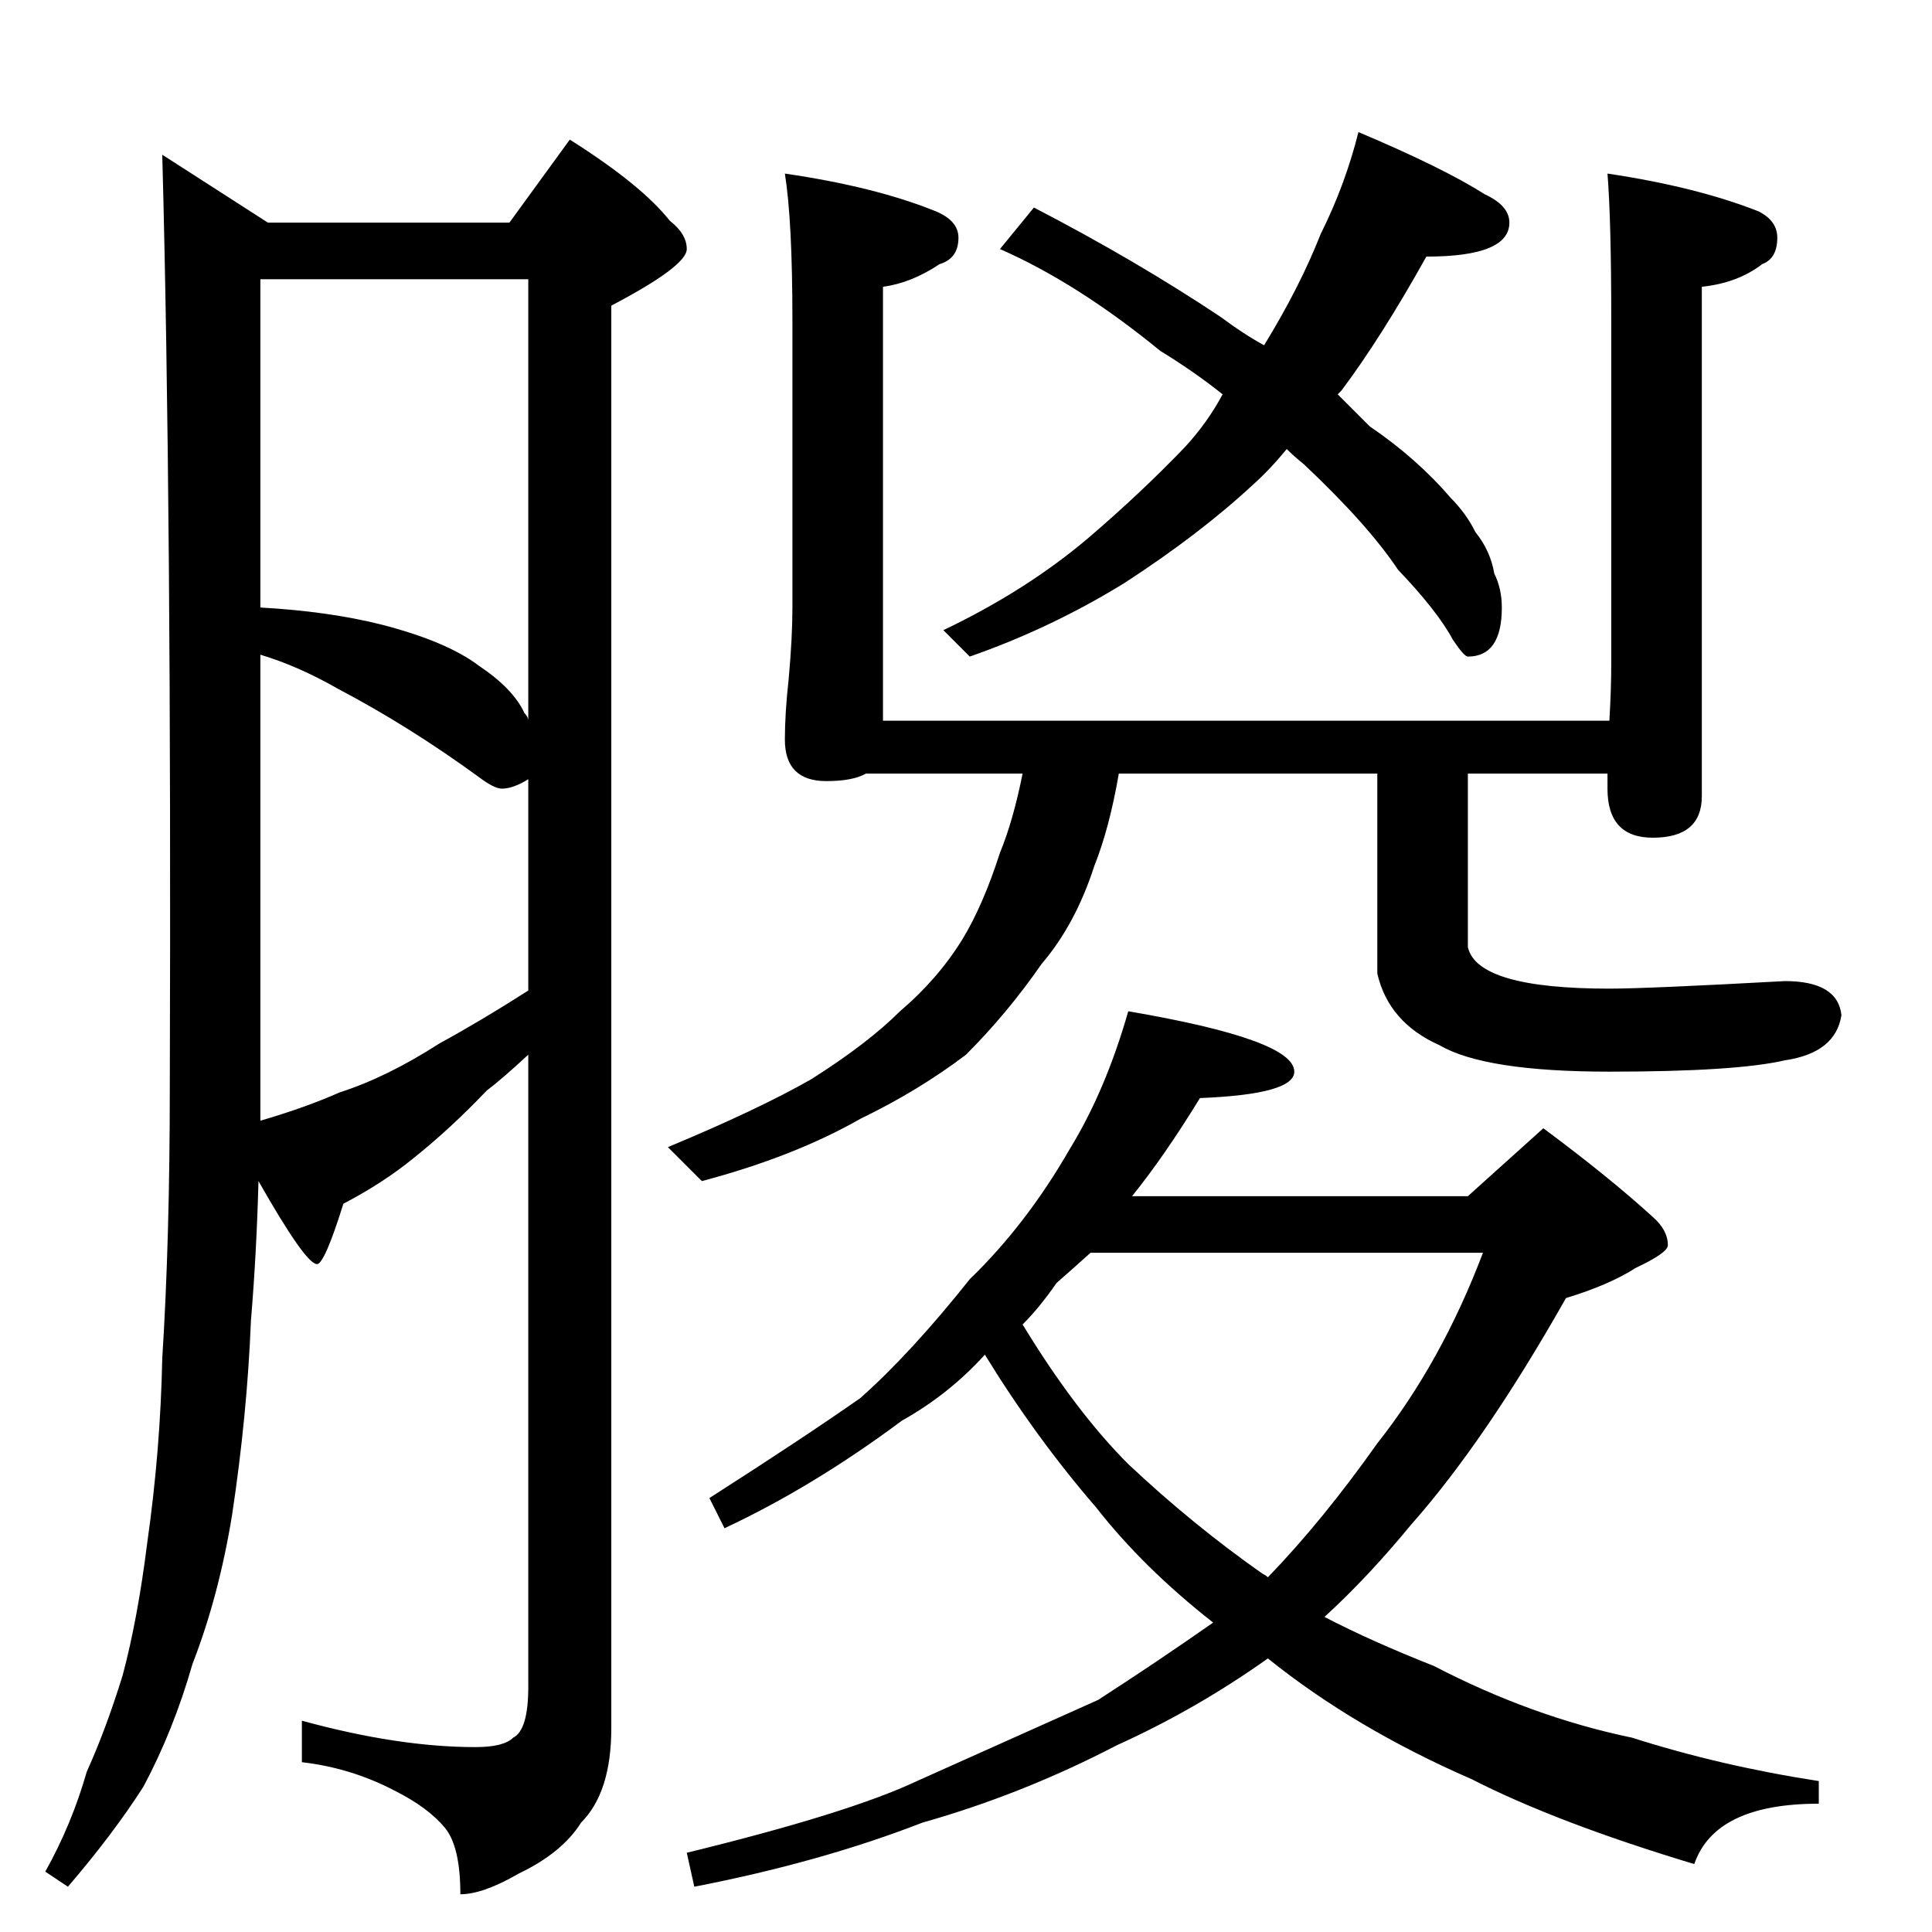 <?xml version="1.0" standalone="no"?>
<!DOCTYPE svg PUBLIC "-//W3C//DTD SVG 1.1//EN" "http://www.w3.org/Graphics/SVG/1.1/DTD/svg11.dtd" >
<svg xmlns="http://www.w3.org/2000/svg" xmlns:xlink="http://www.w3.org/1999/xlink" version="1.1" viewBox="0 -204 1024 1024">
  <g transform="matrix(1 0 0 -1 0 820)">
   <path fill="currentColor"
d="M86 942l56 -36h128l32 44q38 -24 53 -43q9 -7 9 -15q0 -9 -40 -30v-754q0 -34 -16 -50q-10 -16 -33 -27q-19 -11 -31 -11q0 25 -8 35q-9 11 -27 20q-23 12 -49 15v22q51 -14 92 -14q15 0 20 5q8 4 8 27v335q-14 -13 -22 -19q-19 -20 -39 -36q-16 -13 -37 -24
q-10 -32 -14 -32q-6 0 -31 44q-1 -38 -4 -74q-2 -50 -10 -103q-7 -43 -21 -79q-10 -35 -26 -65q-16 -25 -40 -53l-12 8q14 25 22 53q10 22 19 51q8 30 13 70q7 49 8 98q4 63 4 144q1 308 -4 494zM138 430q24 7 42 15q25 8 53 26q22 12 47 28v112q-8 -5 -14 -5q-4 0 -12 6
q-37 27 -75 47q-21 12 -41 18v-247zM138 702q36 -2 64 -9q35 -9 52 -22q18 -12 24 -25q2 -2 2 -4v234h-142v-174zM416 932q48 -7 80 -20q12 -5 12 -14q0 -11 -10 -14q-15 -10 -30 -12v-230h385q1 17 1 30v182q0 53 -2 78q47 -7 80 -20q10 -5 10 -14q0 -11 -8 -14
q-13 -10 -32 -12v-270q0 -22 -26 -22q-24 0 -24 26v8h-74v-92q5 -22 75 -22q20 0 93 4q28 0 30 -18q-3 -20 -30 -24q-26 -6 -93 -6q-66 0 -90 14q-27 12 -33 38v106h-137q-5 -29 -13 -49q-10 -31 -28 -52q-18 -26 -40 -48q-25 -19 -56 -34q-35 -20 -84 -33l-18 18
q48 20 76 36q30 19 47 36q20 17 33 38q11 18 20 46q7 17 12 42h-83q-7 -4 -21 -4q-22 0 -22 22q0 14 2 32q2 22 2 38v152q0 53 -4 78zM720 954q45 -19 67 -33q13 -6 13 -15q0 -18 -44 -18q-24 -43 -45 -71l-2 -2l17 -17q25 -17 43 -38q8 -8 13 -18q8 -10 10 -22q4 -8 4 -18
q0 -26 -18 -26q-2 0 -8 9q-8 15 -29 37q-16 24 -50 56q-5 4 -9 8q-9 -11 -18 -19q-28 -26 -68 -52q-39 -24 -82 -39l-14 14q44 21 77 49q28 24 51 48q12 13 20 28q-15 12 -33 23q-44 36 -85 54l18 22q54 -28 99 -58q12 -9 23 -15q19 31 30 59q13 26 20 54zM598 488
q88 -15 88 -32q0 -12 -50 -14q-19 -31 -36 -52h178l40 36q35 -26 58 -47q8 -7 8 -15q0 -4 -17 -12q-14 -9 -37 -16q-43 -76 -82 -120q-23 -28 -46 -49q25 -13 58 -26q52 -27 105 -38q47 -15 99 -23v-12q-55 0 -66 -32q-73 22 -118 45q-62 27 -108 64q-38 -27 -80 -46
q-50 -26 -103 -41q-54 -21 -121 -34l-4 18q86 21 122 38q38 17 96 43q31 20 61 41q-37 29 -62 61q-32 37 -59 81q-19 -21 -44 -35q-47 -35 -94 -57l-8 16q50 32 80 53q27 24 58 63q30 29 53 69q19 31 31 73zM542 322q28 -46 56 -74q34 -32 71 -58q2 -1 3 -2q29 30 58 71
q34 43 56 101h-208q-10 -9 -18 -16q-9 -13 -18 -22z" />
  </g>

</svg>
